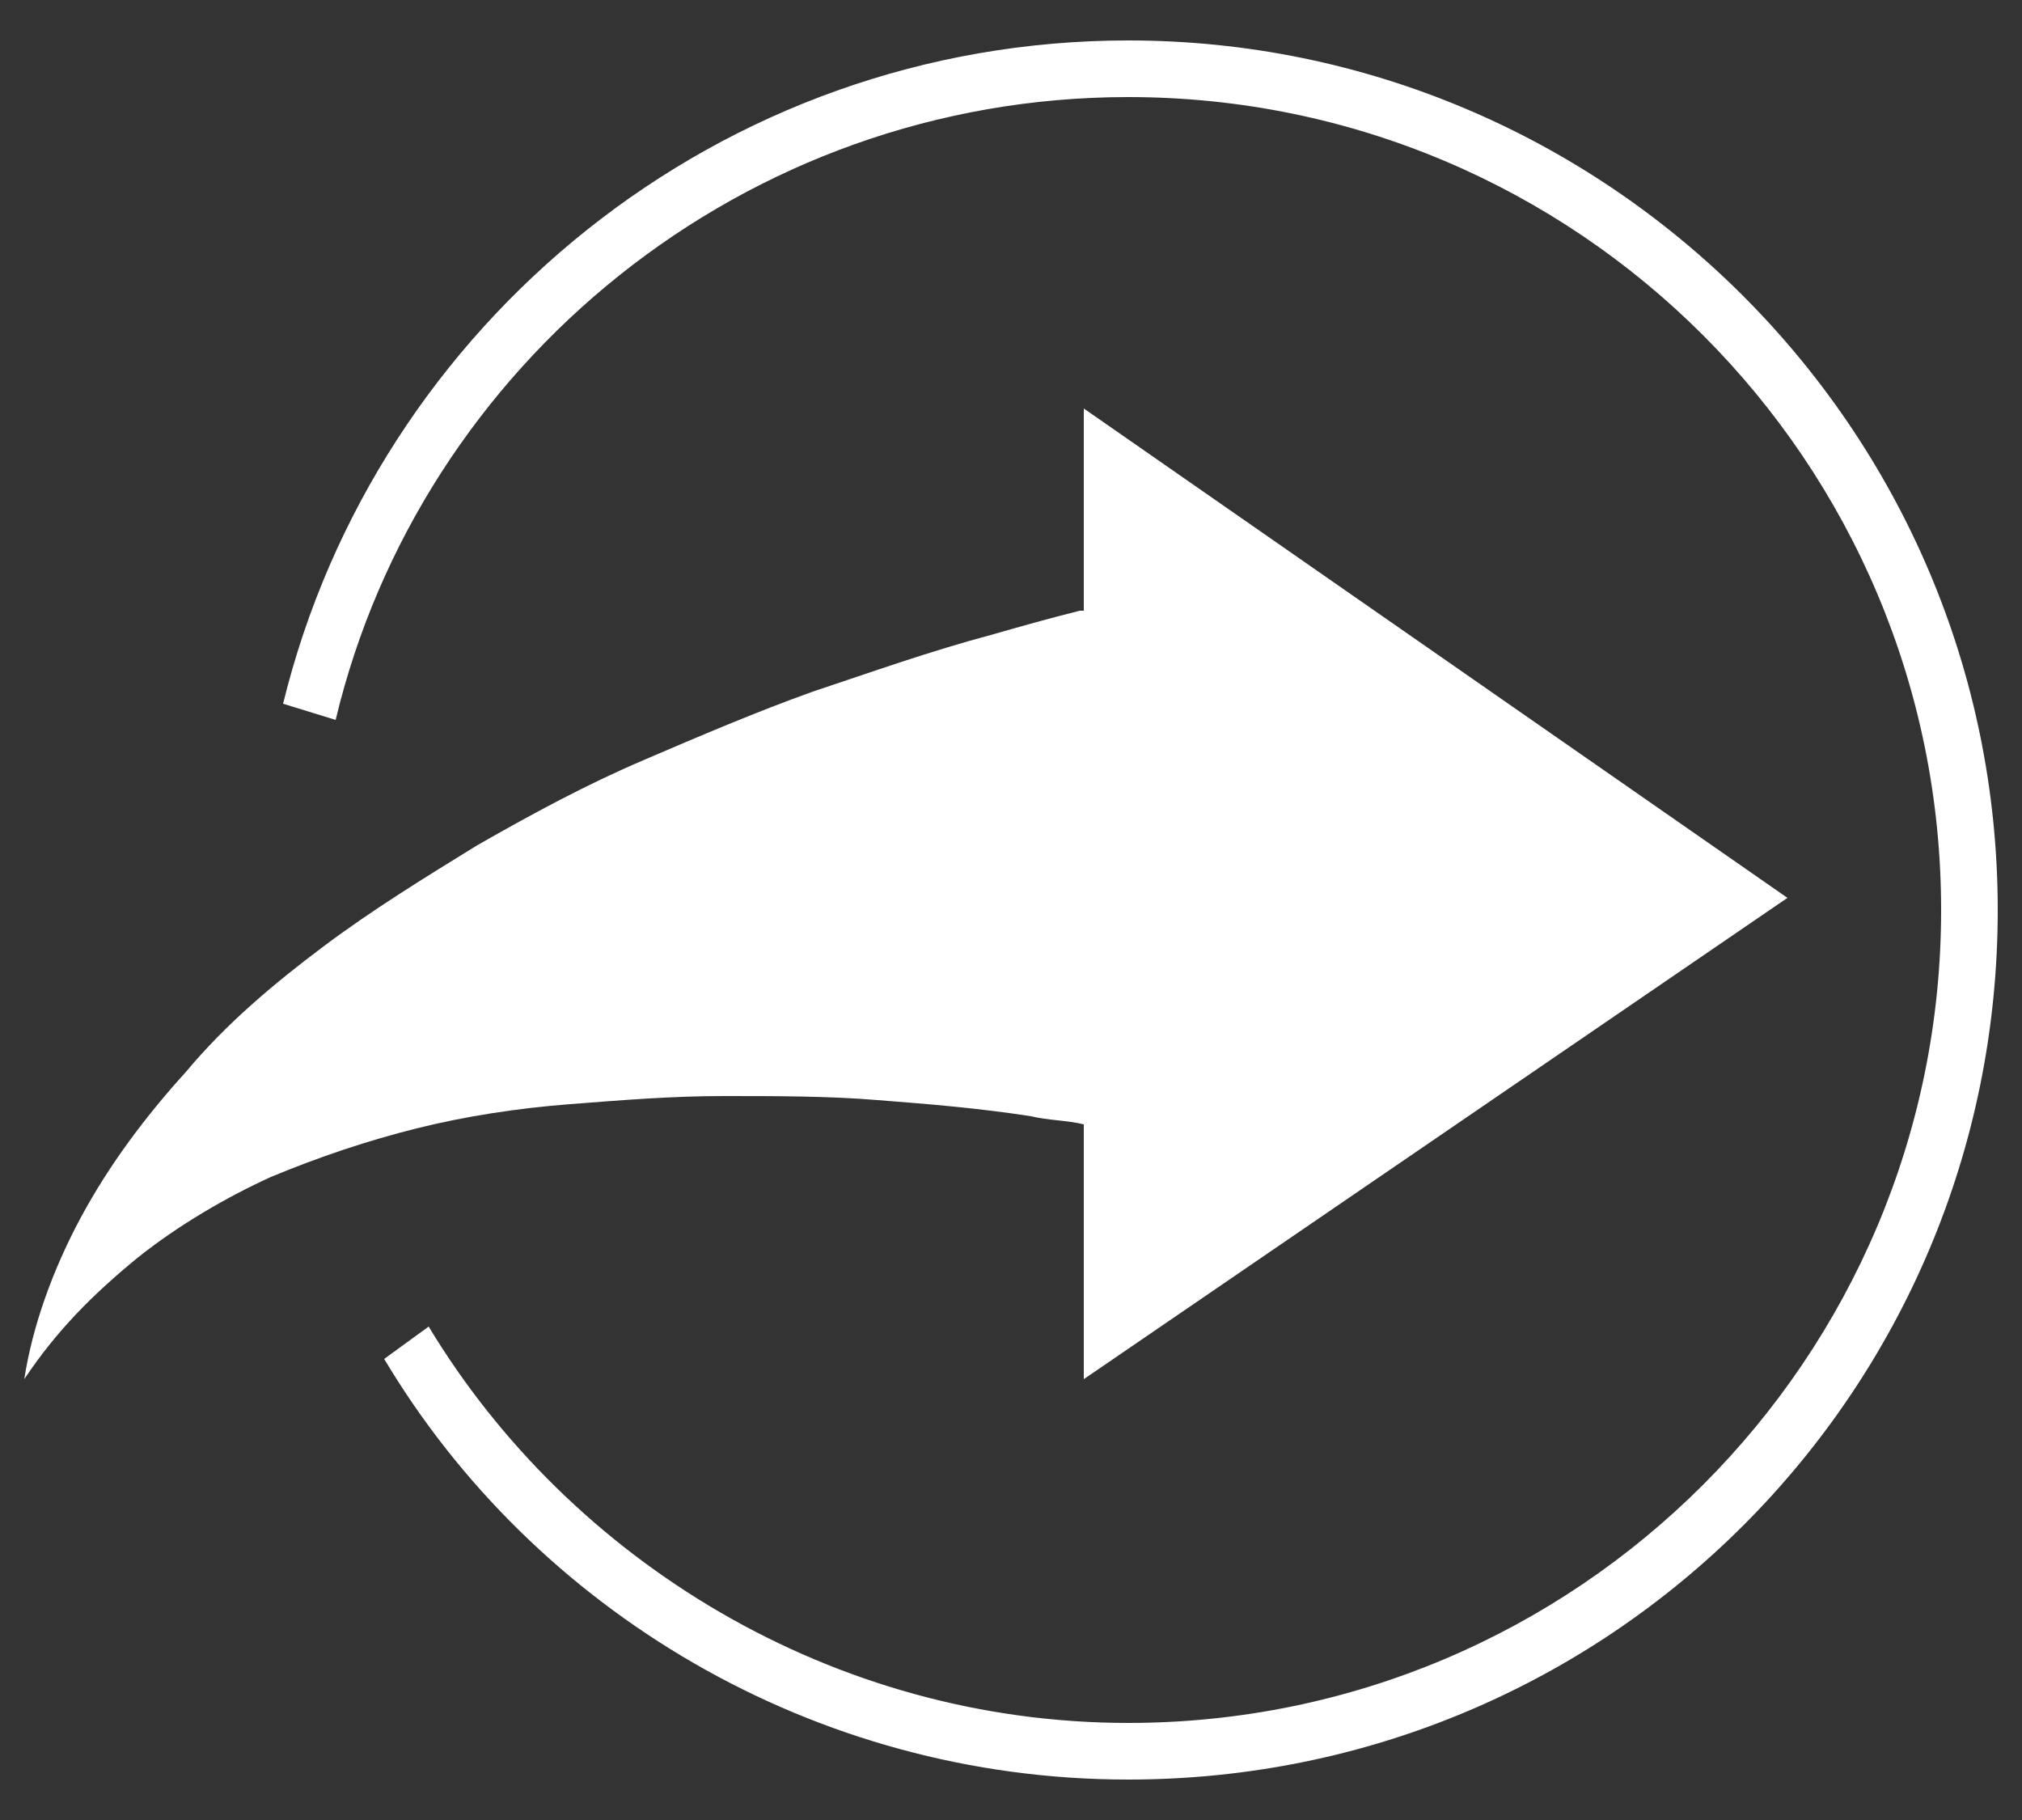 <?xml version="1.0" encoding="utf-8"?>
<!-- Generator: Adobe Illustrator 21.1.0, SVG Export Plug-In . SVG Version: 6.00 Build 0)  -->
<svg version="1.0" id="Layer_1" xmlns="http://www.w3.org/2000/svg" xmlns:xlink="http://www.w3.org/1999/xlink" x="0px" y="0px"
	 viewBox="0 0 50 45" enable-background="new 0 0 50 45" xml:space="preserve">
<rect x="0" y="0" width="50" height="45" fill="#333333" stroke="none"/>
<path fill="#FFFFFF" d="M44.2,22.2L26.8,10.1v5c0,0-0.1,0-0.1,0c-0.8,0.2-1.5,0.4-2.2,0.6c-1.5,0.4-2.9,0.9-4.4,1.4
	c-1.4,0.5-2.8,1.1-4.2,1.7c-1.4,0.6-2.7,1.3-4.1,2.1c-1.3,0.8-2.6,1.6-3.8,2.5c-1.2,0.9-2.4,1.9-3.4,3.1c-1,1.1-1.9,2.3-2.6,3.6
	c-0.7,1.3-1.2,2.7-1.4,4c0.8-1.2,1.7-2.1,2.8-3c1-0.8,2.2-1.5,3.3-2c1.2-0.5,2.4-0.9,3.6-1.2c1.2-0.3,2.5-0.5,3.8-0.6
	c1.3-0.1,2.5-0.2,3.8-0.2c1.3,0,2.6,0,3.8,0.1c1.3,0.1,2.5,0.2,3.8,0.4c0.4,0.1,0.9,0.1,1.3,0.2v6.3L44.2,22.2z"/>
<path fill="#FFFFFF" d="M27.9,1C17.8,1,9.3,8,7,17.4l1.3,0.4C10.4,9,18.4,2.4,27.9,2.4C39,2.4,48,11.4,48,22.5s-9,20.1-20.1,20.1
	c-7.3,0-13.8-4-17.3-9.8l-1.1,0.8C13.2,39.8,20.1,44,27.9,44c11.9,0,21.5-9.6,21.5-21.5S39.7,1,27.9,1z"/>
</svg>
